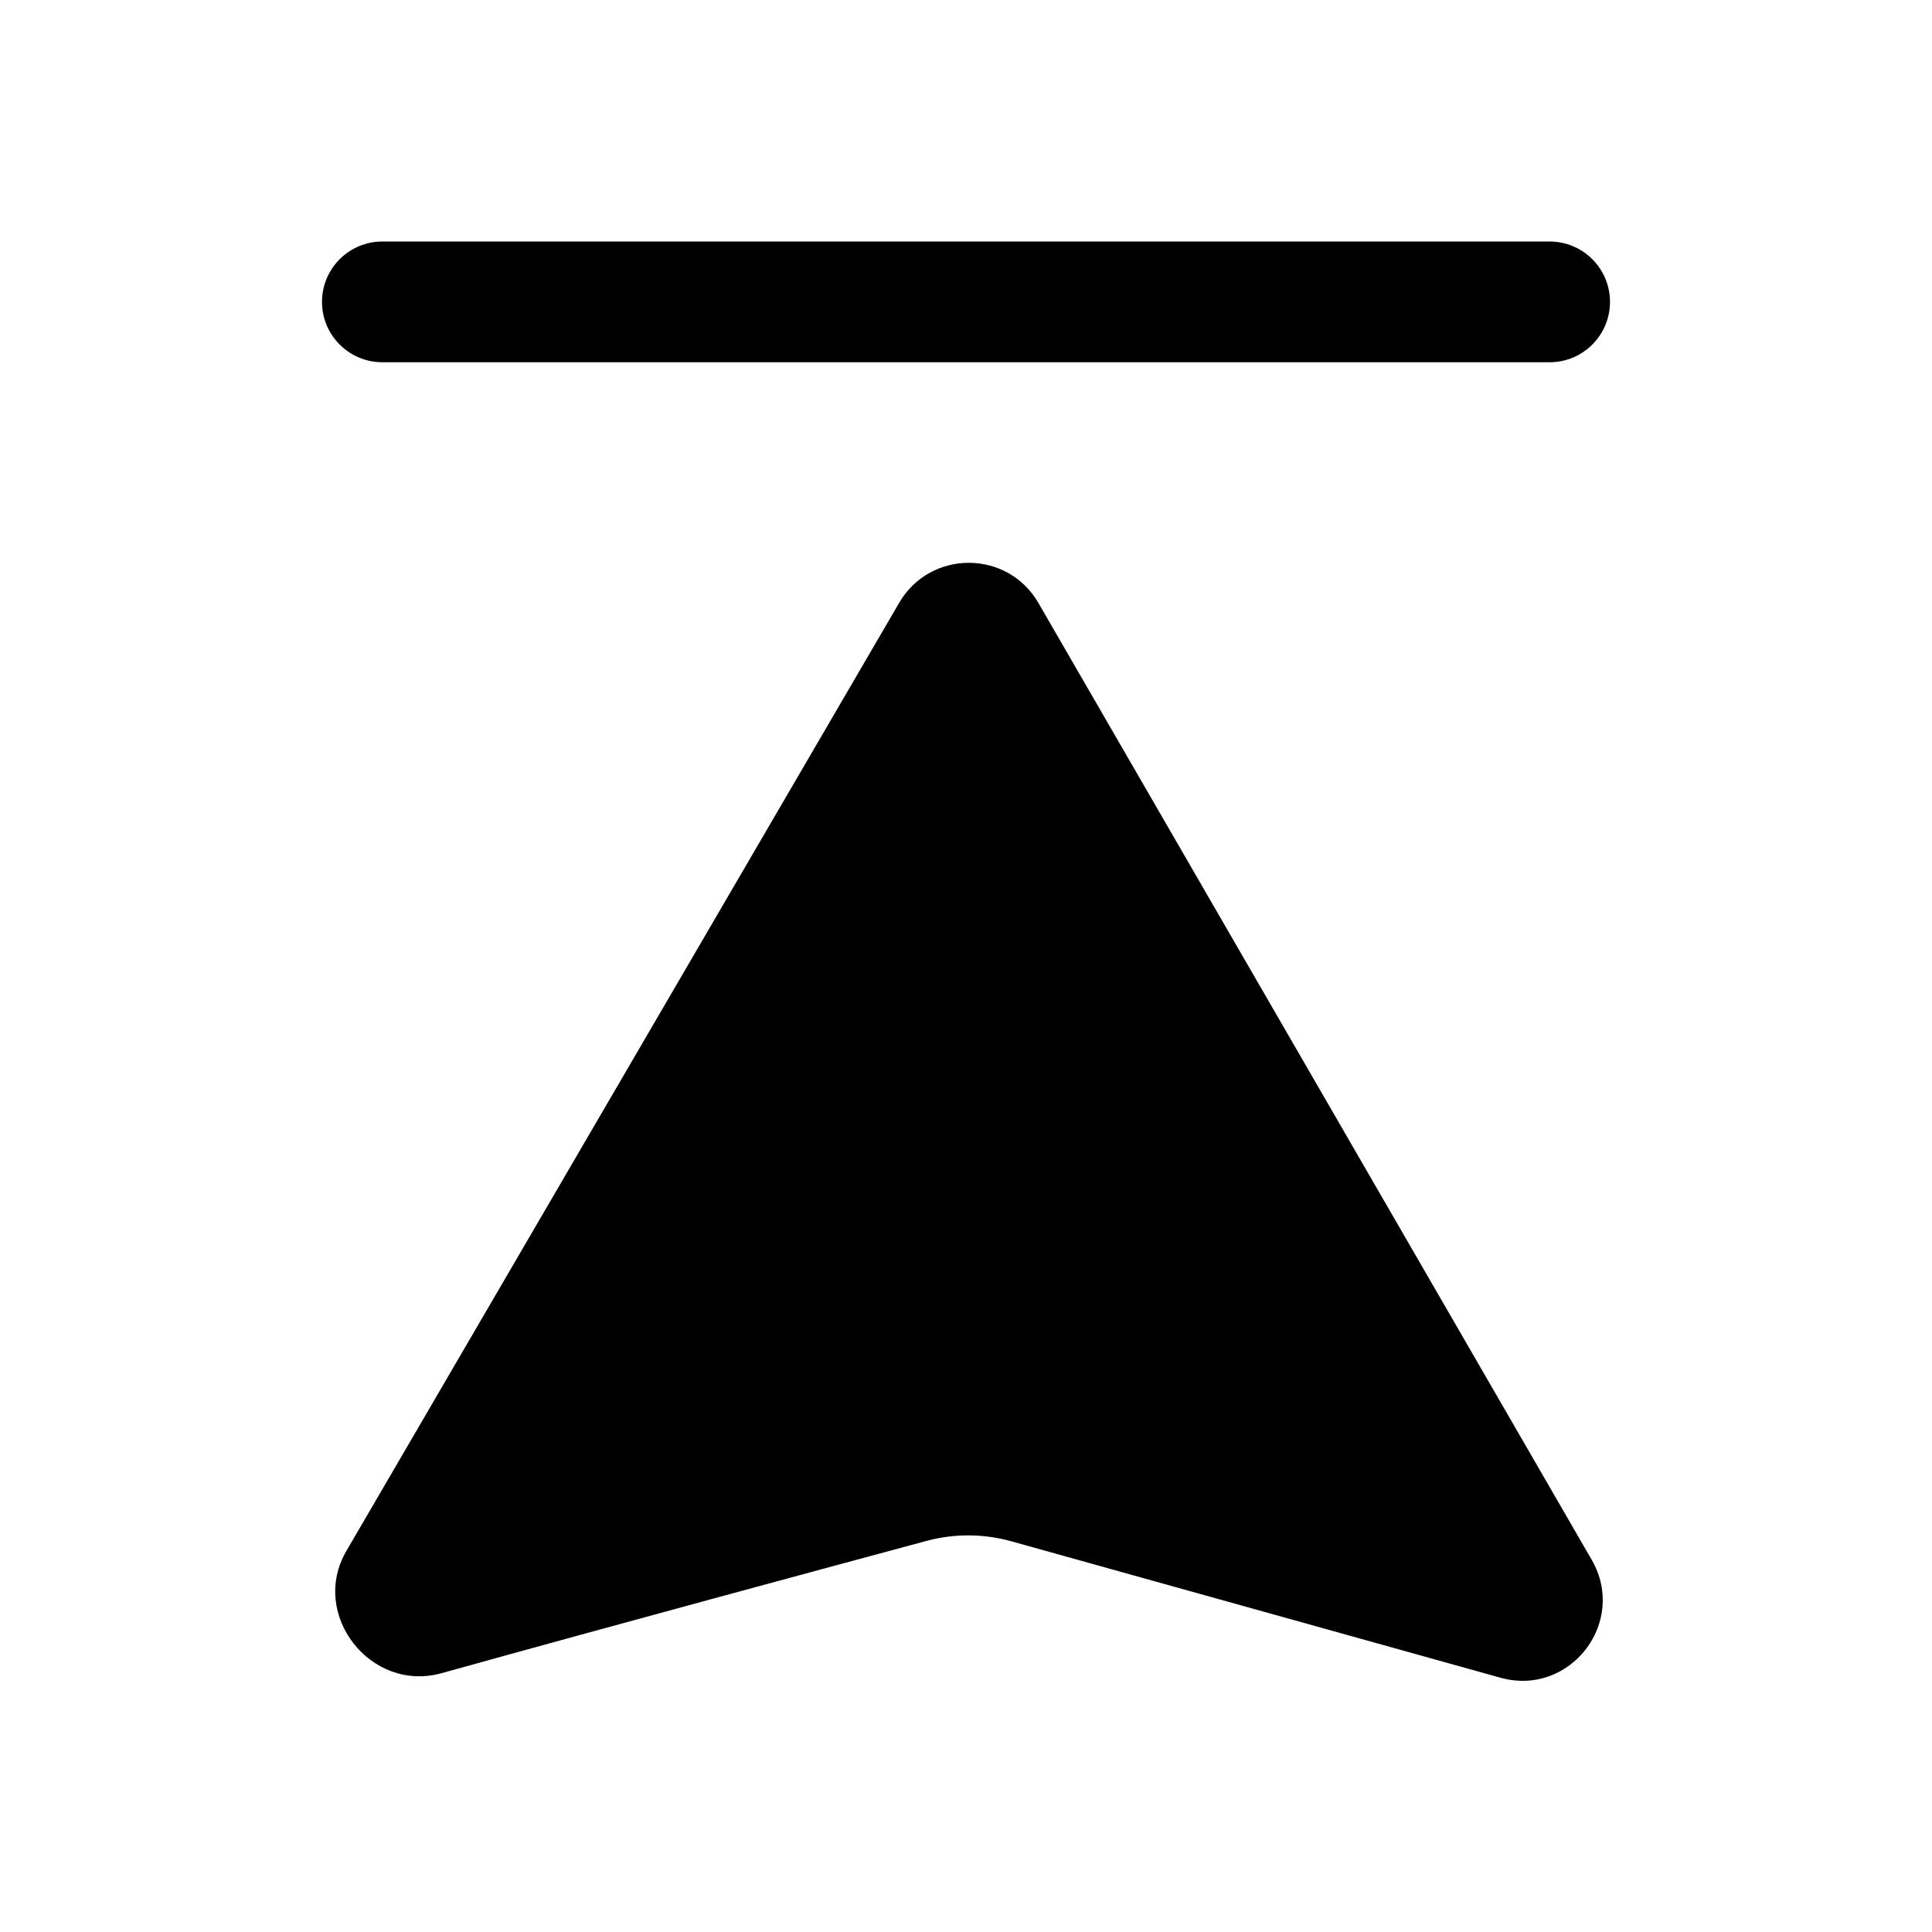 <svg width="24" height="24" viewBox="0 0 24 24"  xmlns="http://www.w3.org/2000/svg">
<path fill-rule="evenodd" clip-rule="evenodd" d="M4 3.75C4 3.336 4.336 3 4.75 3L19.25 3C19.664 3 20 3.336 20 3.75C20 4.164 19.664 4.5 19.25 4.5L4.75 4.5C4.336 4.5 4 4.164 4 3.75Z" />
<path d="M5.485 20.785C4.604 21.03 3.842 20.056 4.303 19.266L11.17 7.488C11.557 6.825 12.516 6.826 12.9 7.491L19.773 19.377C20.221 20.153 19.502 21.082 18.638 20.841L12.565 19.147C12.22 19.051 11.857 19.048 11.512 19.141C10.375 19.447 7.619 20.191 5.485 20.785Z" />
</svg>
